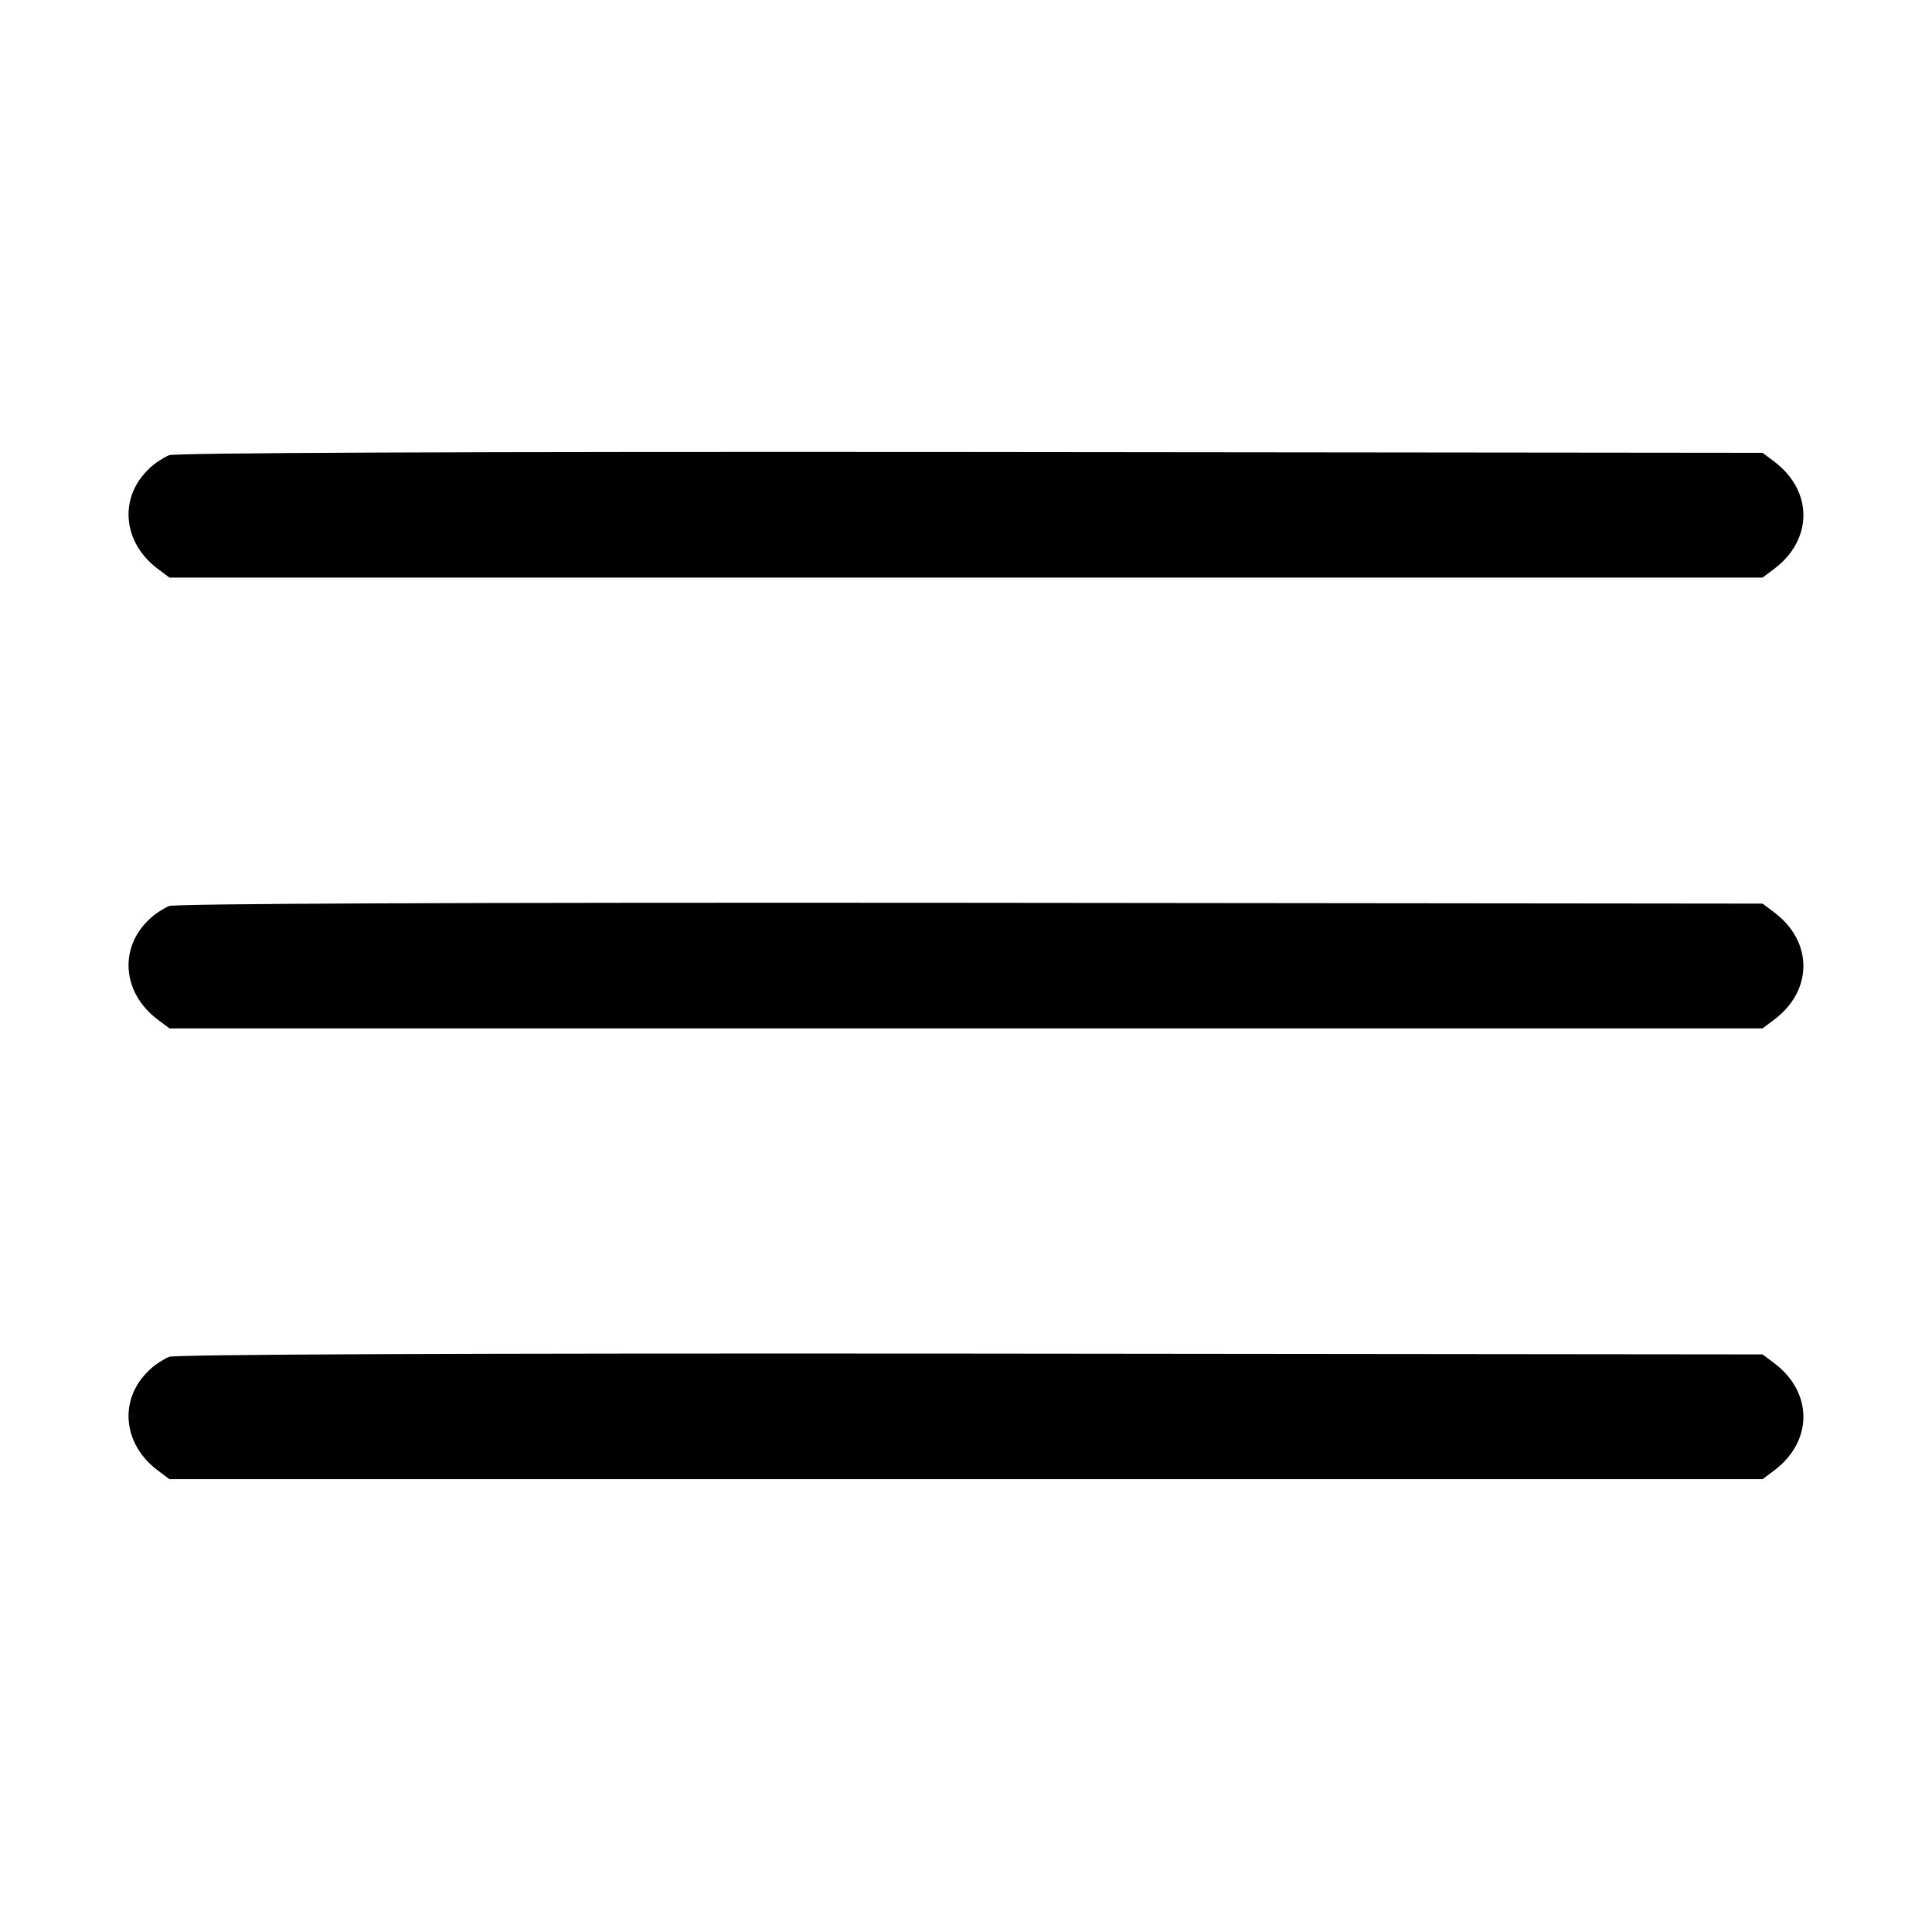 <?xml version="1.0" standalone="no"?>
<svg xmlns="http://www.w3.org/2000/svg" version="1.0" width="40px" height="40px" viewBox="0 0 480 480">
	<g transform="translate(0,480) scale(0.1,-0.1)" fill="hsl(214, 45%, 90%)" stroke="none">
		<path d="M420 3669 c-14 -6 -36 -20 -48 -32 -78 -72 -68 -185 21 -251 l28 -21 1979 0 1979 0 28 21 c98 73 98 195 0 268 l-28 21 -1967 2 c-1293 1 -1976 -2 -1992 -8z"/>
		<path d="M420 2549 c-14 -6 -36 -20 -48 -32 -78 -72 -68 -185 21 -251 l28 -21 1979 0 1979 0 28 21 c98 73 98 195 0 268 l-28 21 -1967 2 c-1293 1 -1976 -2 -1992 -8z"/>
		<path d="M420 1429 c-14 -6 -36 -20 -48 -32 -78 -72 -68 -185 21 -251 l28 -21 1979 0 1979 0 28 21 c98 73 98 195 0 268 l-28 21 -1967 2 c-1293 1 -1976 -2 -1992 -8z"/>
	</g>
</svg>
